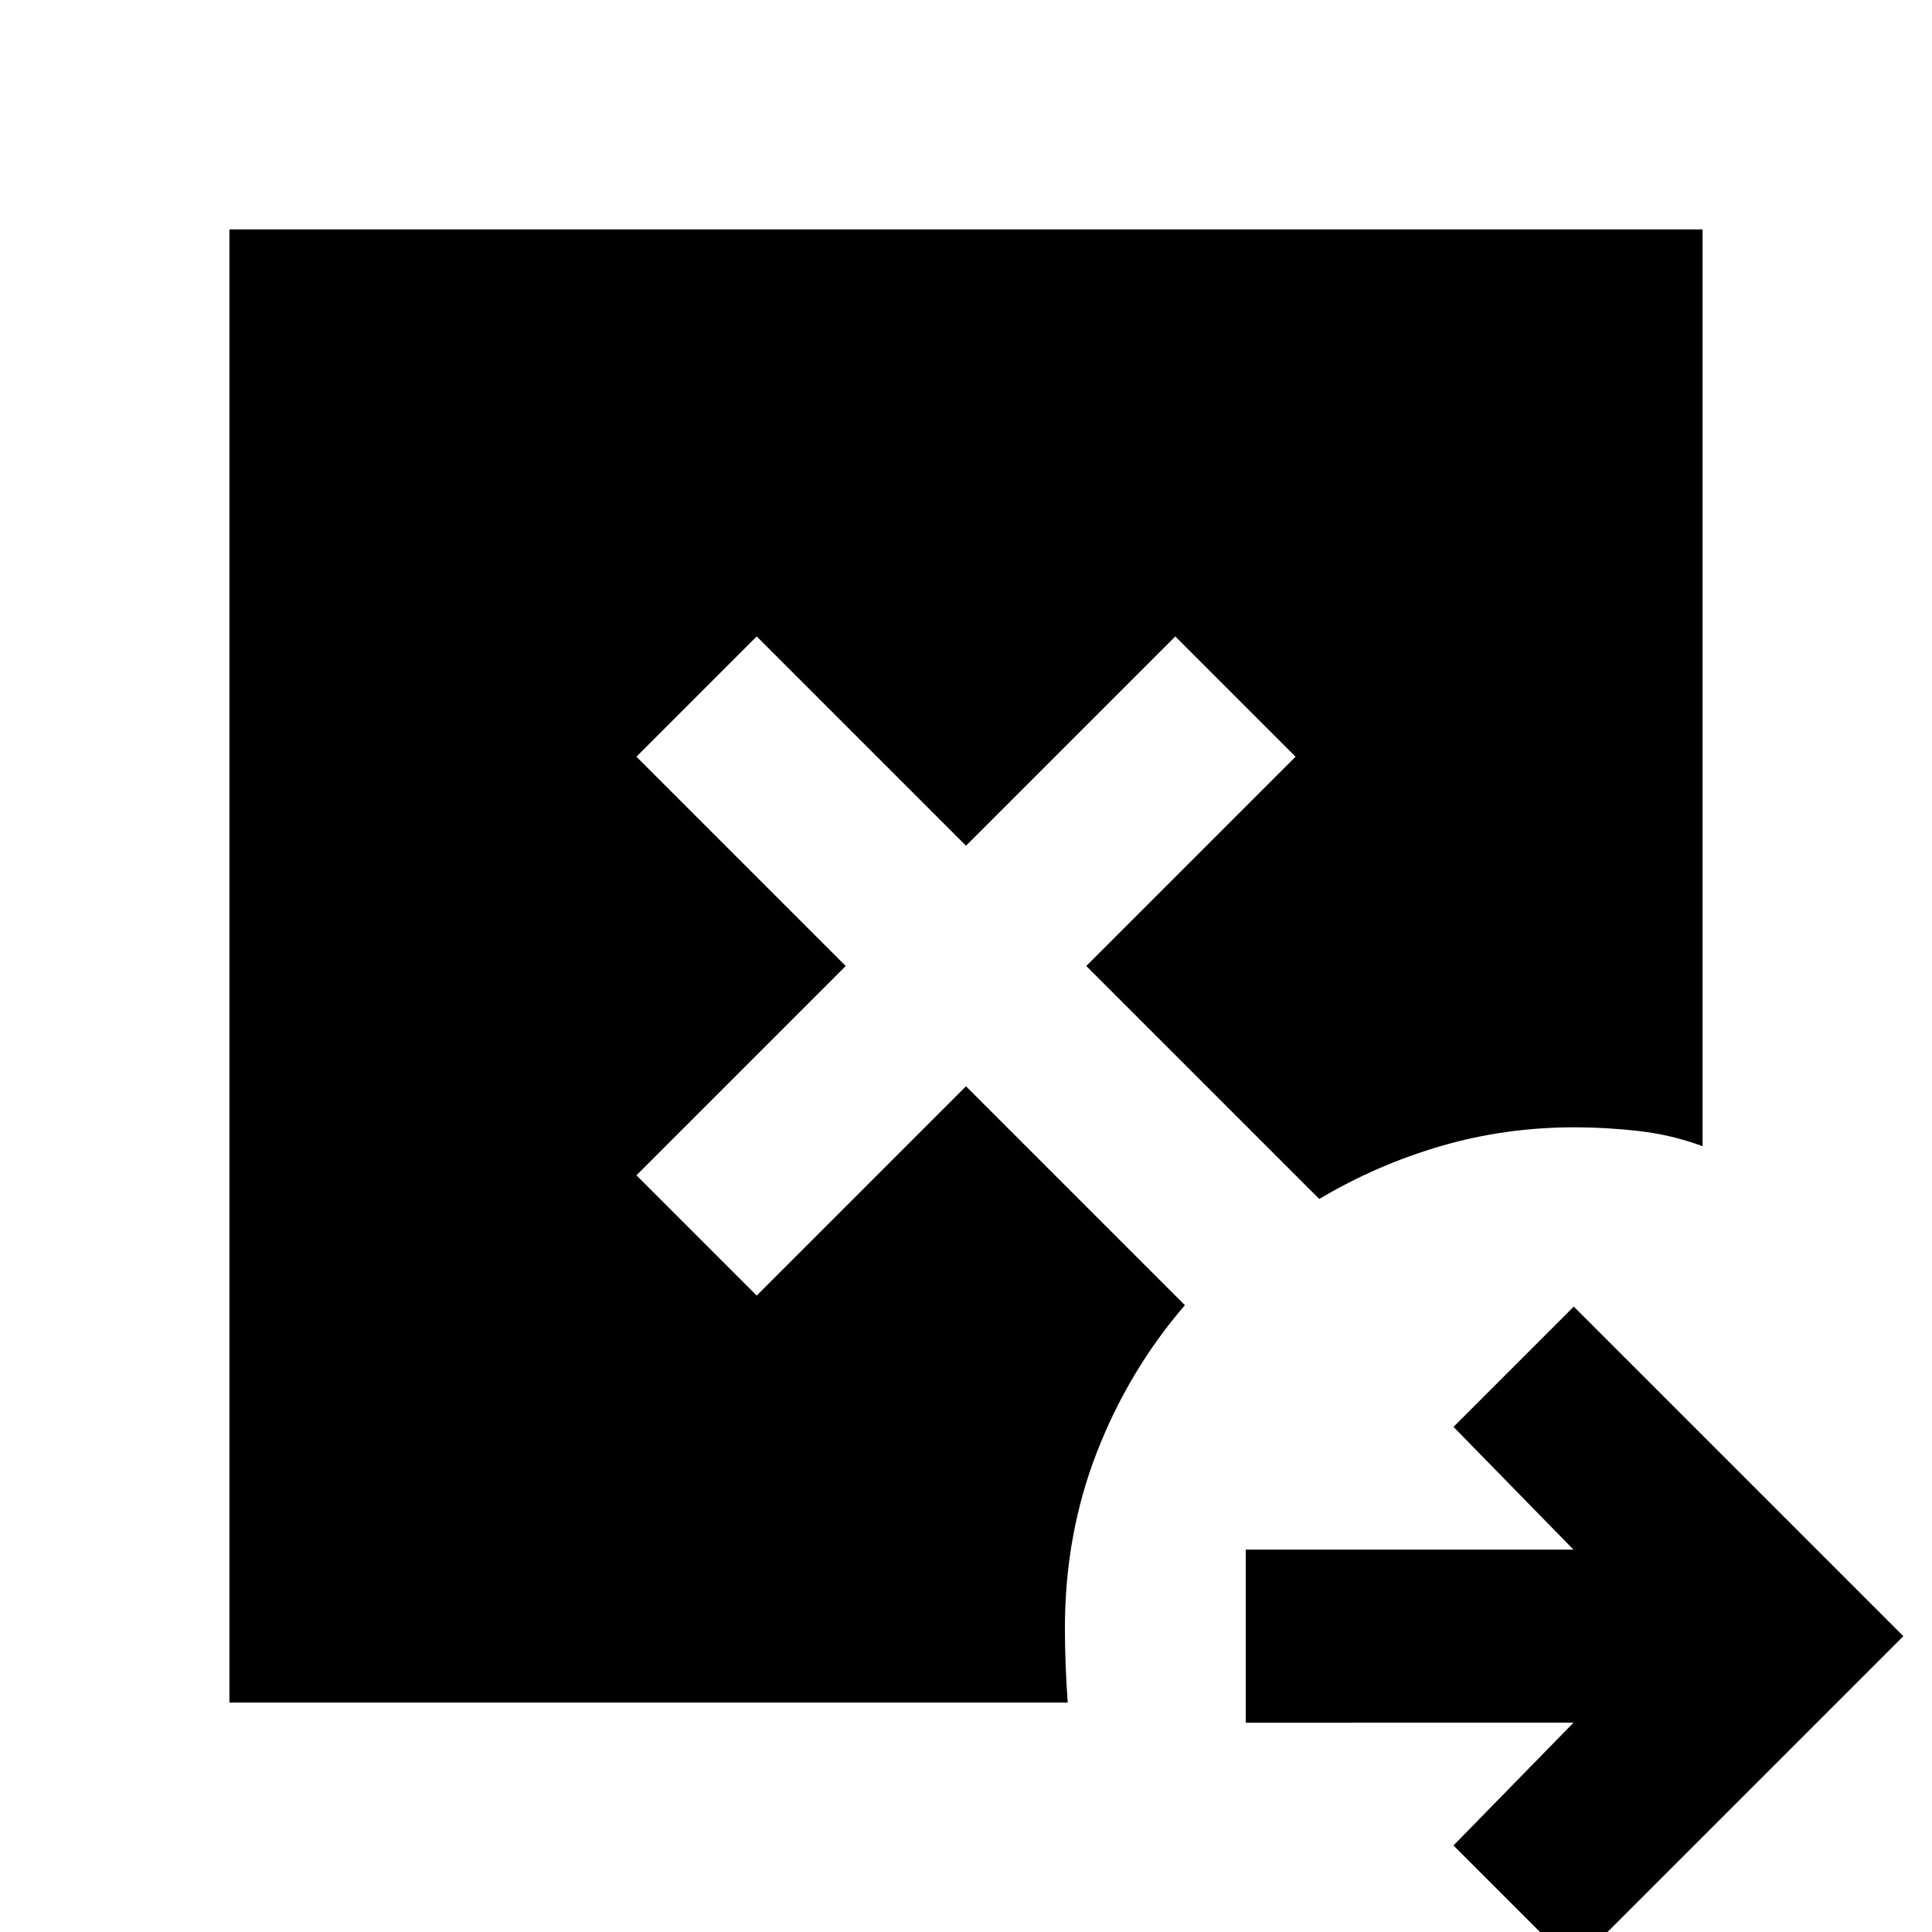 <svg xmlns="http://www.w3.org/2000/svg" height="24" viewBox="0 -960 960 960" width="24"><path d="M782 16.77 722.23-43l59.62-61H619v-86h162.85l-59.62-61L782-310.77 945.77-147 782 16.77ZM114-114v-732h732v455.54q-15.39-5.69-31.69-7.54-16.31-1.85-31.93-1.85-34.53 0-66.5 9.35-31.96 9.35-60.34 26.27L539.77-480l104-104L584-643.77l-104 104-104-104L316.23-584l104 104-104 104L376-316.23l104-104 108.77 108.77q-27.92 32.38-43.77 73.15-15.85 40.77-15.85 87.31 0 8.61.35 18.11t1.04 18.89H114Z"/></svg>